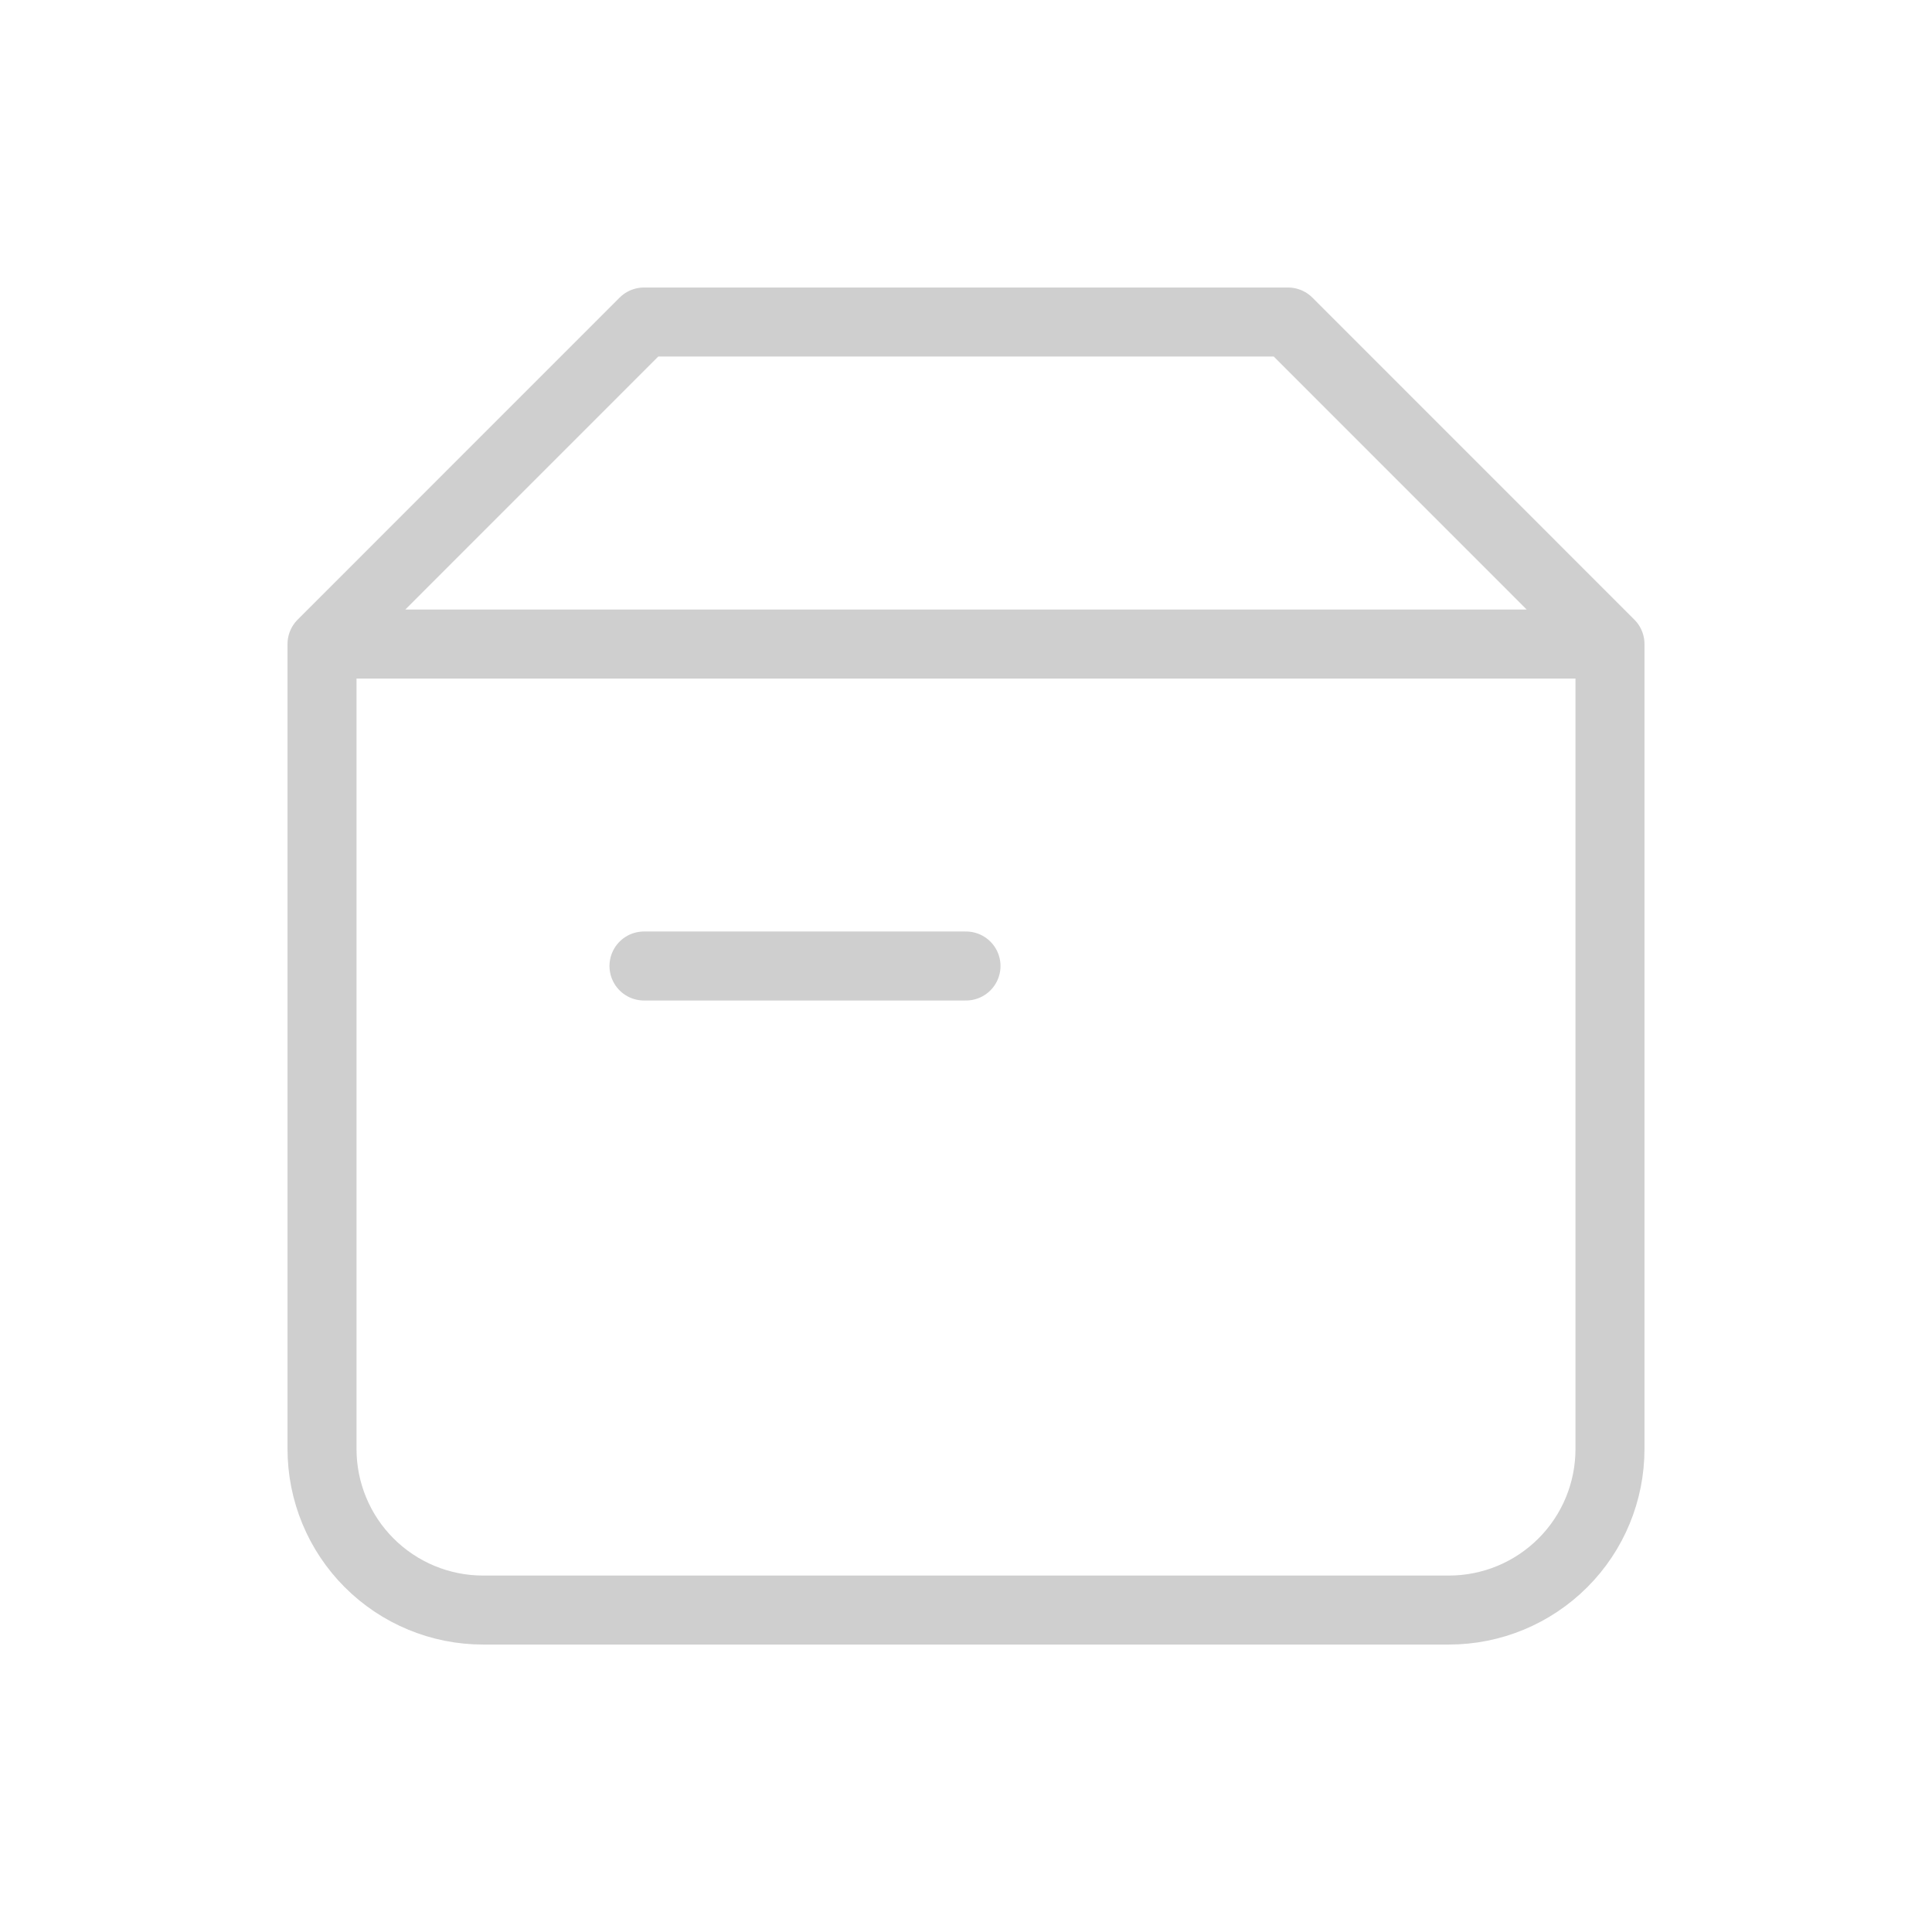<svg width="28" height="28" viewBox="0 0 28 28" fill="none" xmlns="http://www.w3.org/2000/svg">
<path d="M4.667 9.334H23.333M4.667 9.334V21C4.667 21.619 4.913 22.213 5.35 22.65C5.788 23.088 6.381 23.334 7 23.334H21C21.619 23.334 22.212 23.088 22.65 22.65C23.088 22.213 23.333 21.619 23.333 21V9.334M4.667 9.334L9.333 4.667H18.667L23.333 9.334M9.333 14H14" stroke="#CFCFCF" stroke-linecap="round" stroke-linejoin="round"/>
</svg>
